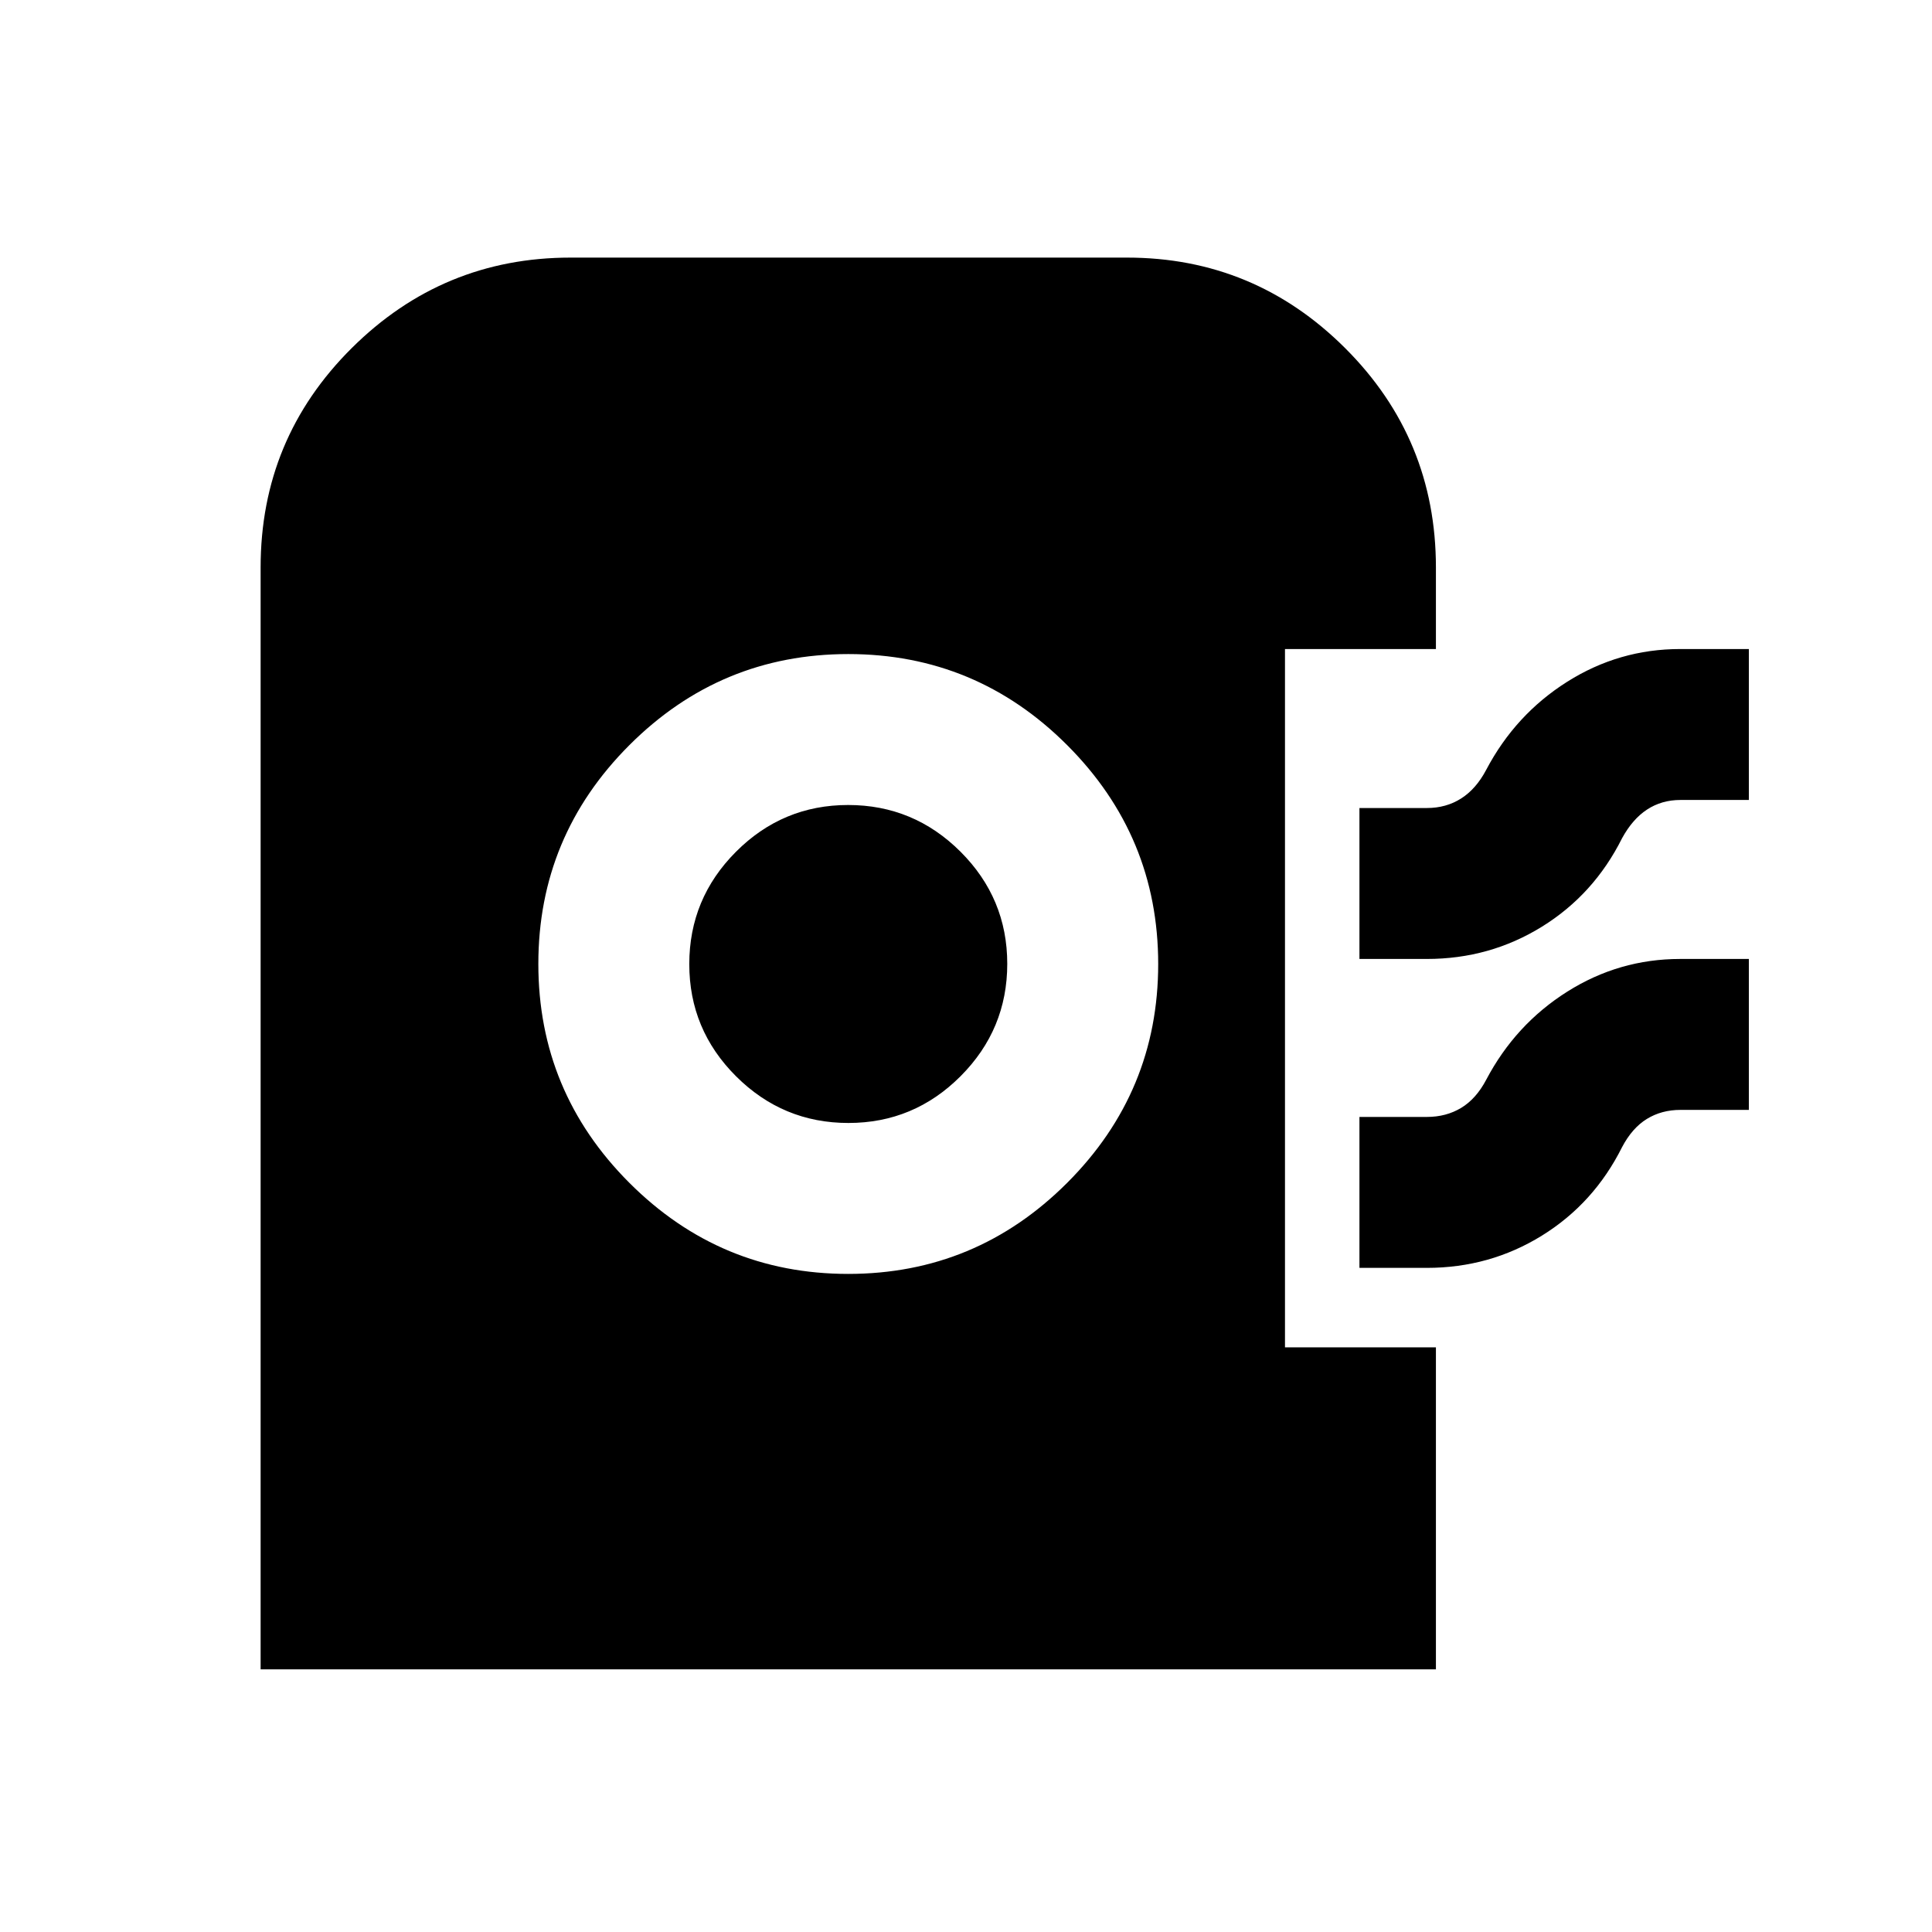 <svg xmlns="http://www.w3.org/2000/svg" height="24" viewBox="0 -960 960 960" width="24"><path d="M129.5-130.5v-547.554Q129.5-742 174.738-787q45.237-45 108.762-45H560q63.319 0 108.409 45Q713.5-742 713.5-678v40.5h-75v347h75v160h-584ZM421.482-327Q485-327 530.25-372.232q45.25-45.233 45.25-108.75 0-63.518-45.232-108.768Q485.035-635 421.518-635 358-635 312.75-589.768q-45.25 45.233-45.25 108.75 0 63.518 45.232 108.768Q357.965-327 421.482-327Zm.08-75Q389-402 365.75-425.188t-23.25-55.75q0-32.562 23.188-55.812t55.75-23.25q32.562 0 55.812 23.188t23.25 55.75q0 32.562-23.188 55.812T421.562-402ZM675.5-483.5v-75H709q9.587 0 17.043-4.75Q733.5-568 738.5-577.5q14.5-27.5 40.25-43.75t56.103-16.25H869v75h-34q-9.321 0-16.571 4.75Q811.179-553 806-543.5q-14 28-39.876 44-25.877 16-57.124 16h-33.5Zm0 153.5v-75H709q9.587 0 17.043-4.5 7.457-4.5 12.457-14 14.5-27.5 40.25-43.75t56.103-16.25H869v75h-34q-9.391 0-16.696 4.5Q811-399.5 806-390q-14 28-39.876 44-25.877 16-57.124 16h-33.5Z"/></svg>